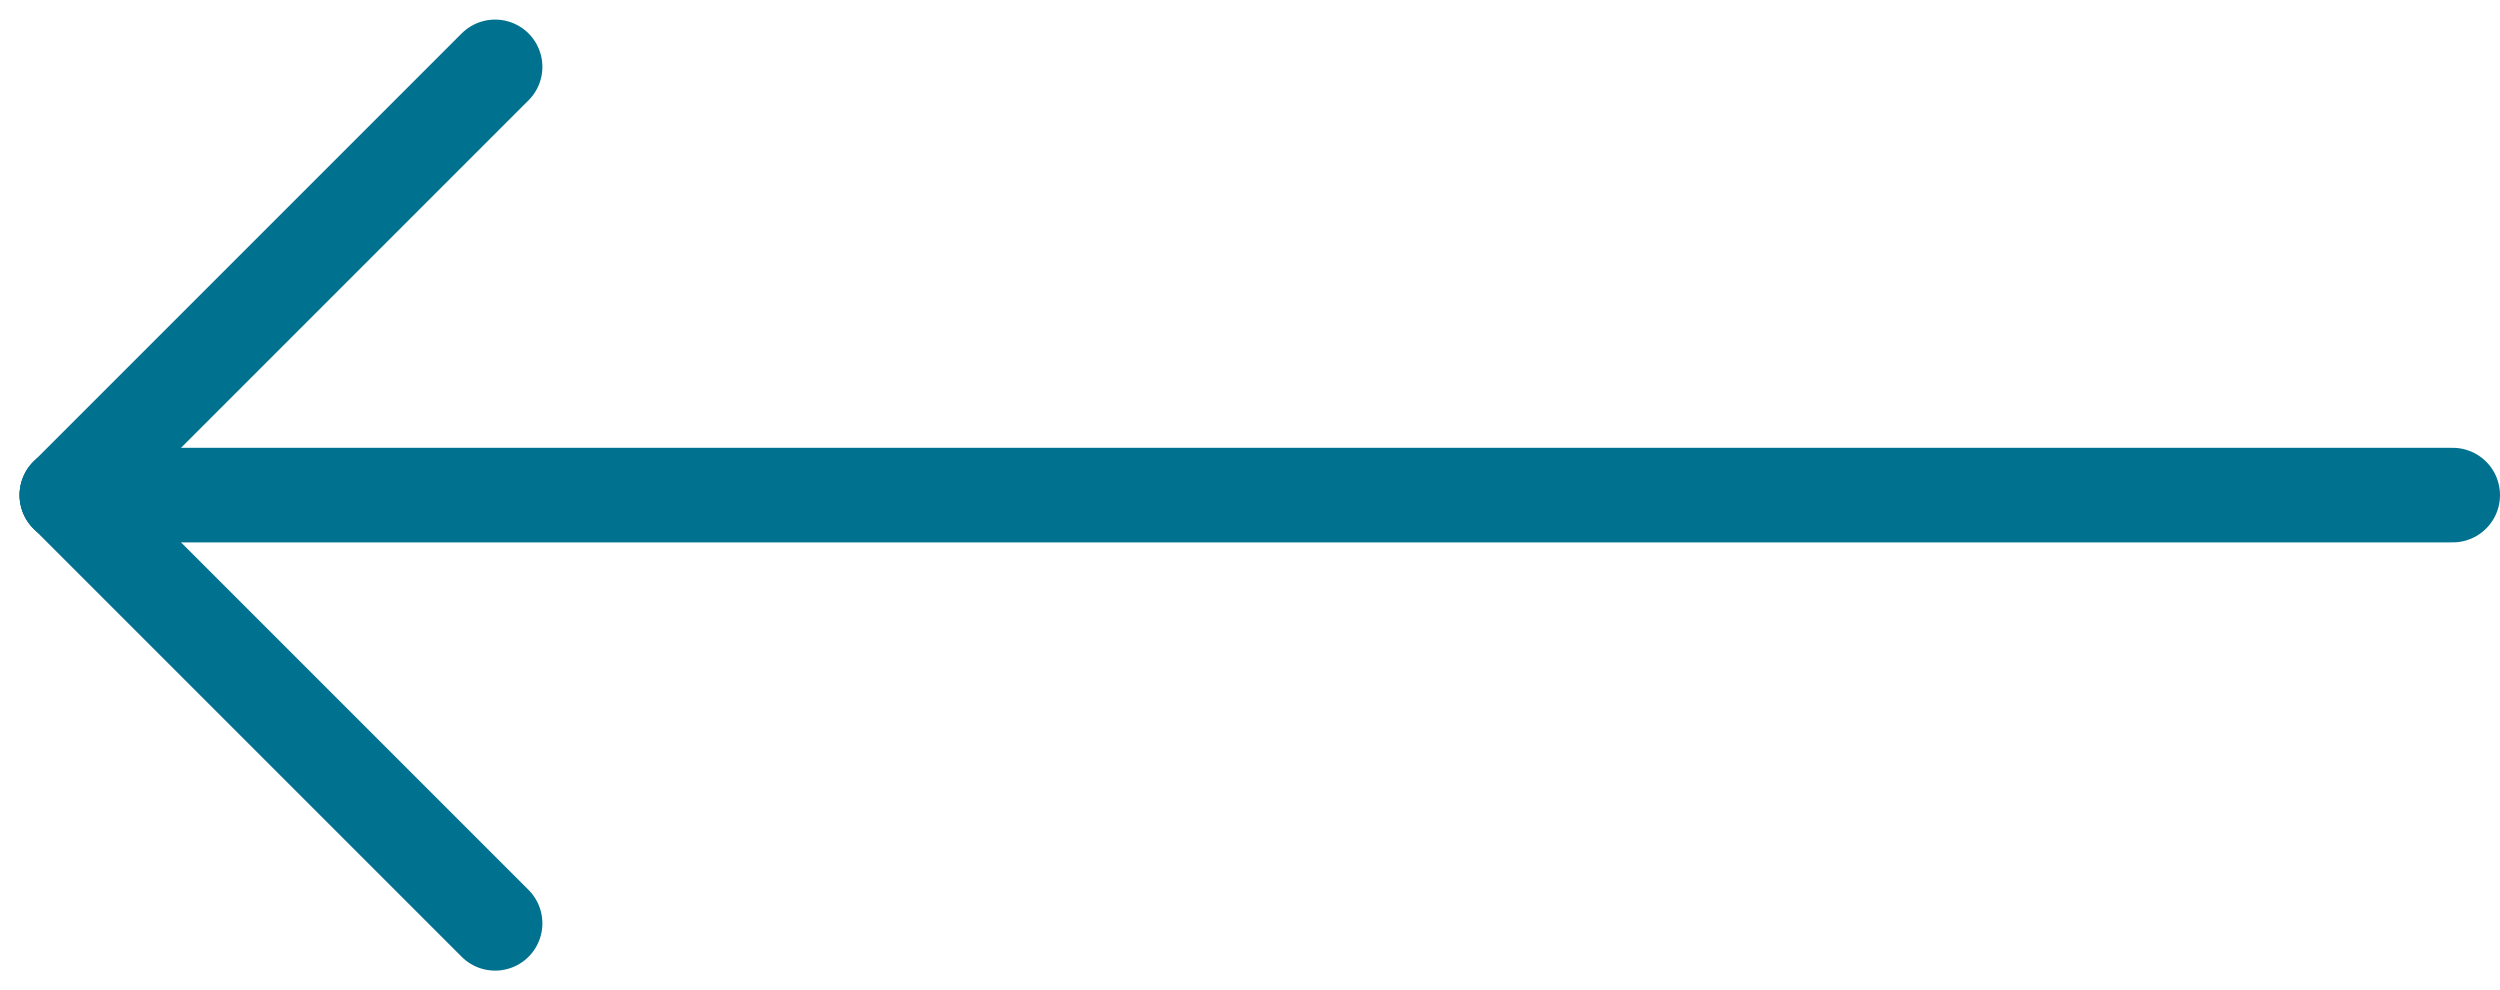 <svg xmlns="http://www.w3.org/2000/svg" width="26.434" height="10.47" viewBox="0 0 26.434 10.47">
  <defs>
    <style>
      .cls-1 {
        fill: none;
        stroke: #00718f;
        stroke-linecap: round;
      }
    </style>
  </defs>
  <g id="_I_Linkpfeil" data-name="(I) Linkpfeil" transform="translate(25.934 9.763) rotate(180)">
    <line id="Linie_309" data-name="Linie 309" class="cls-1" x2="25.227" transform="translate(0 4.528)"/>
    <line id="Linie_310" data-name="Linie 310" class="cls-1" x2="4.528" y2="4.528" transform="translate(20.699)"/>
    <line id="Linie_311" data-name="Linie 311" class="cls-1" y1="4.528" x2="4.528" transform="translate(20.699 4.528)"/>
  </g>
</svg>
